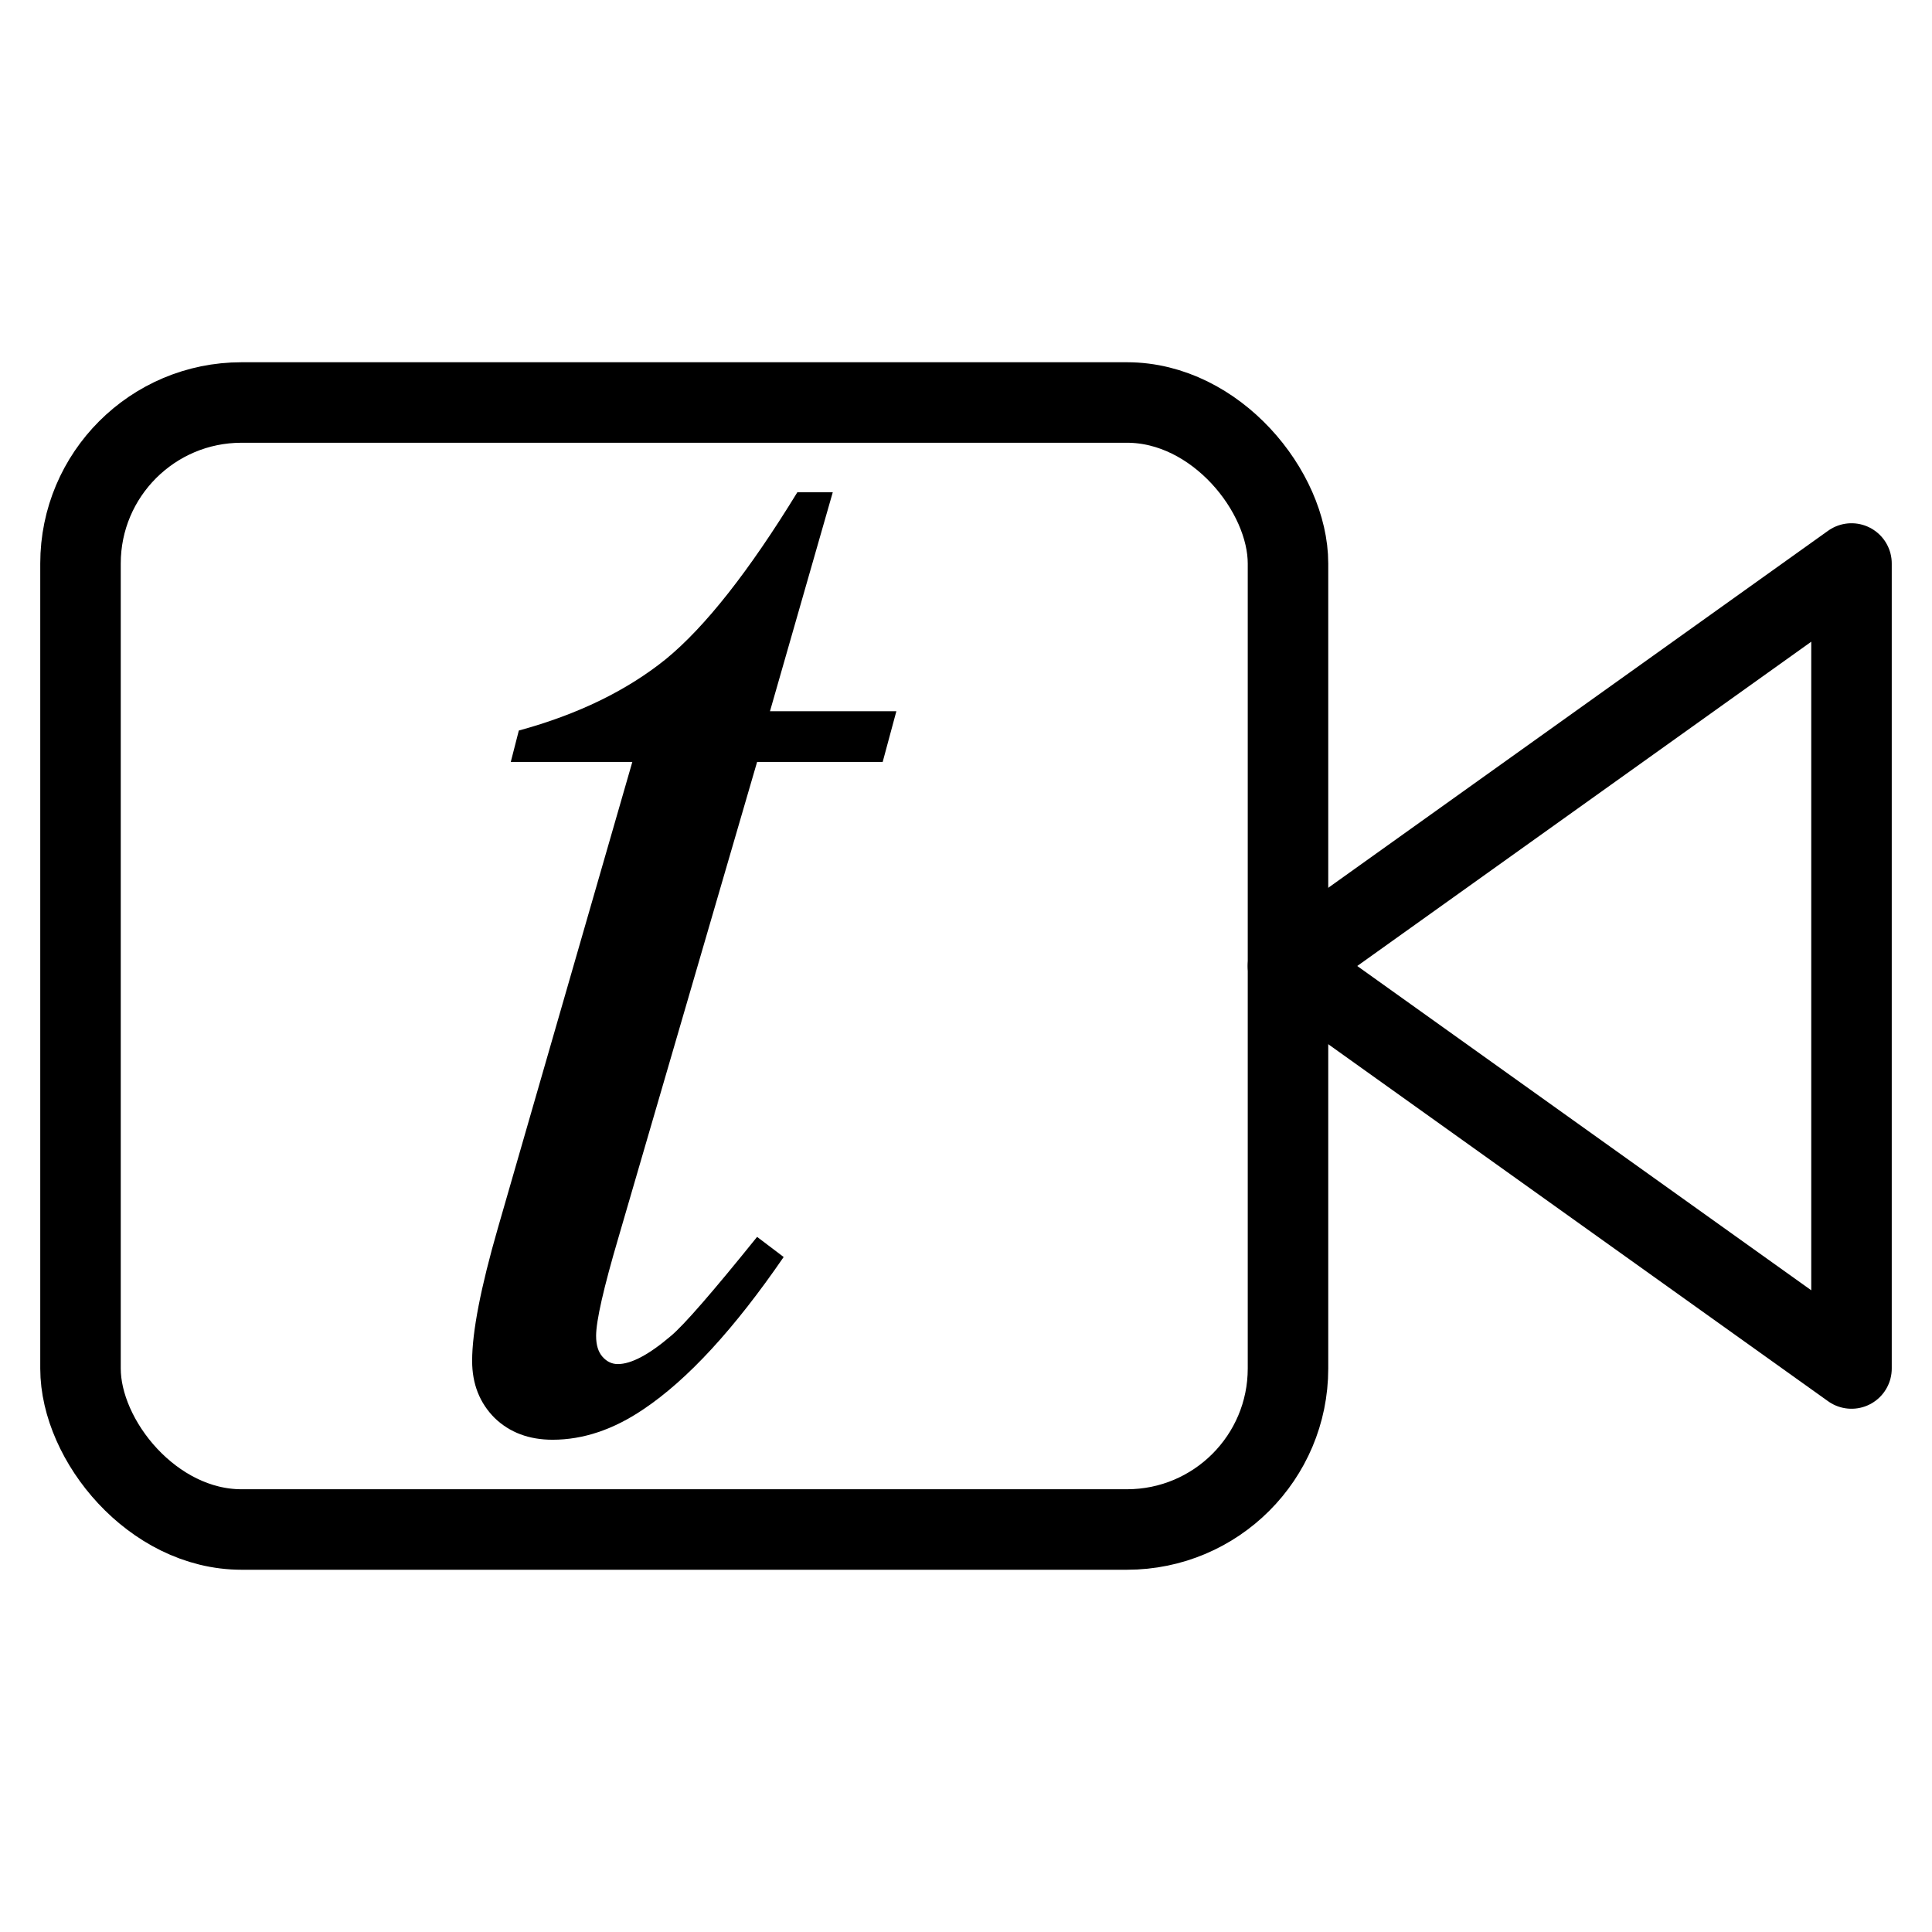 <svg xmlns="http://www.w3.org/2000/svg" width="100" height="100" viewBox="0 0 24 24" fill="none" stroke="#000" stroke-width="1" stroke-linecap="round" stroke-linejoin="round">
  <path
     style="font-style:italic;font-variant:normal;font-weight:normal;font-stretch:normal;font-size:20.48px;font-family:'Times New Roman';-inkscape-font-specification:'Times New Roman, Italic';fill:#000000;fill-opacity:1;stroke:none;stroke-width:0.24"
     d="m 10.345,6.115 -0.78,2.72 h 1.57 l -0.17,0.63 H 9.405 L 7.685,15.365 Q 7.405,16.315 7.405,16.595 q 0,0.17 0.08,0.26 0.08,0.09 0.19,0.09 0.25,0 0.66,-0.35 0.24,-0.2 1.07,-1.23 l 0.33,0.25 Q 8.815,16.955 7.995,17.505 q -0.56,0.38 -1.13,0.38 -0.44,0 -0.72,-0.27 -0.28,-0.28 -0.28,-0.71 0,-0.54 0.32,-1.65 L 7.855,9.465 H 6.345 l 0.1,-0.39 Q 7.545,8.775 8.275,8.185 q 0.73,-0.6 1.63,-2.07 z">
  </path>
  <polygon
     points="23 7 16 12 23 17 23 7"
     id="polygon2" />
  <rect
     x="1"
     y="5"
     width="15"
     height="14"
     rx="2"
     ry="2"
     id="rect4" />
</svg>
